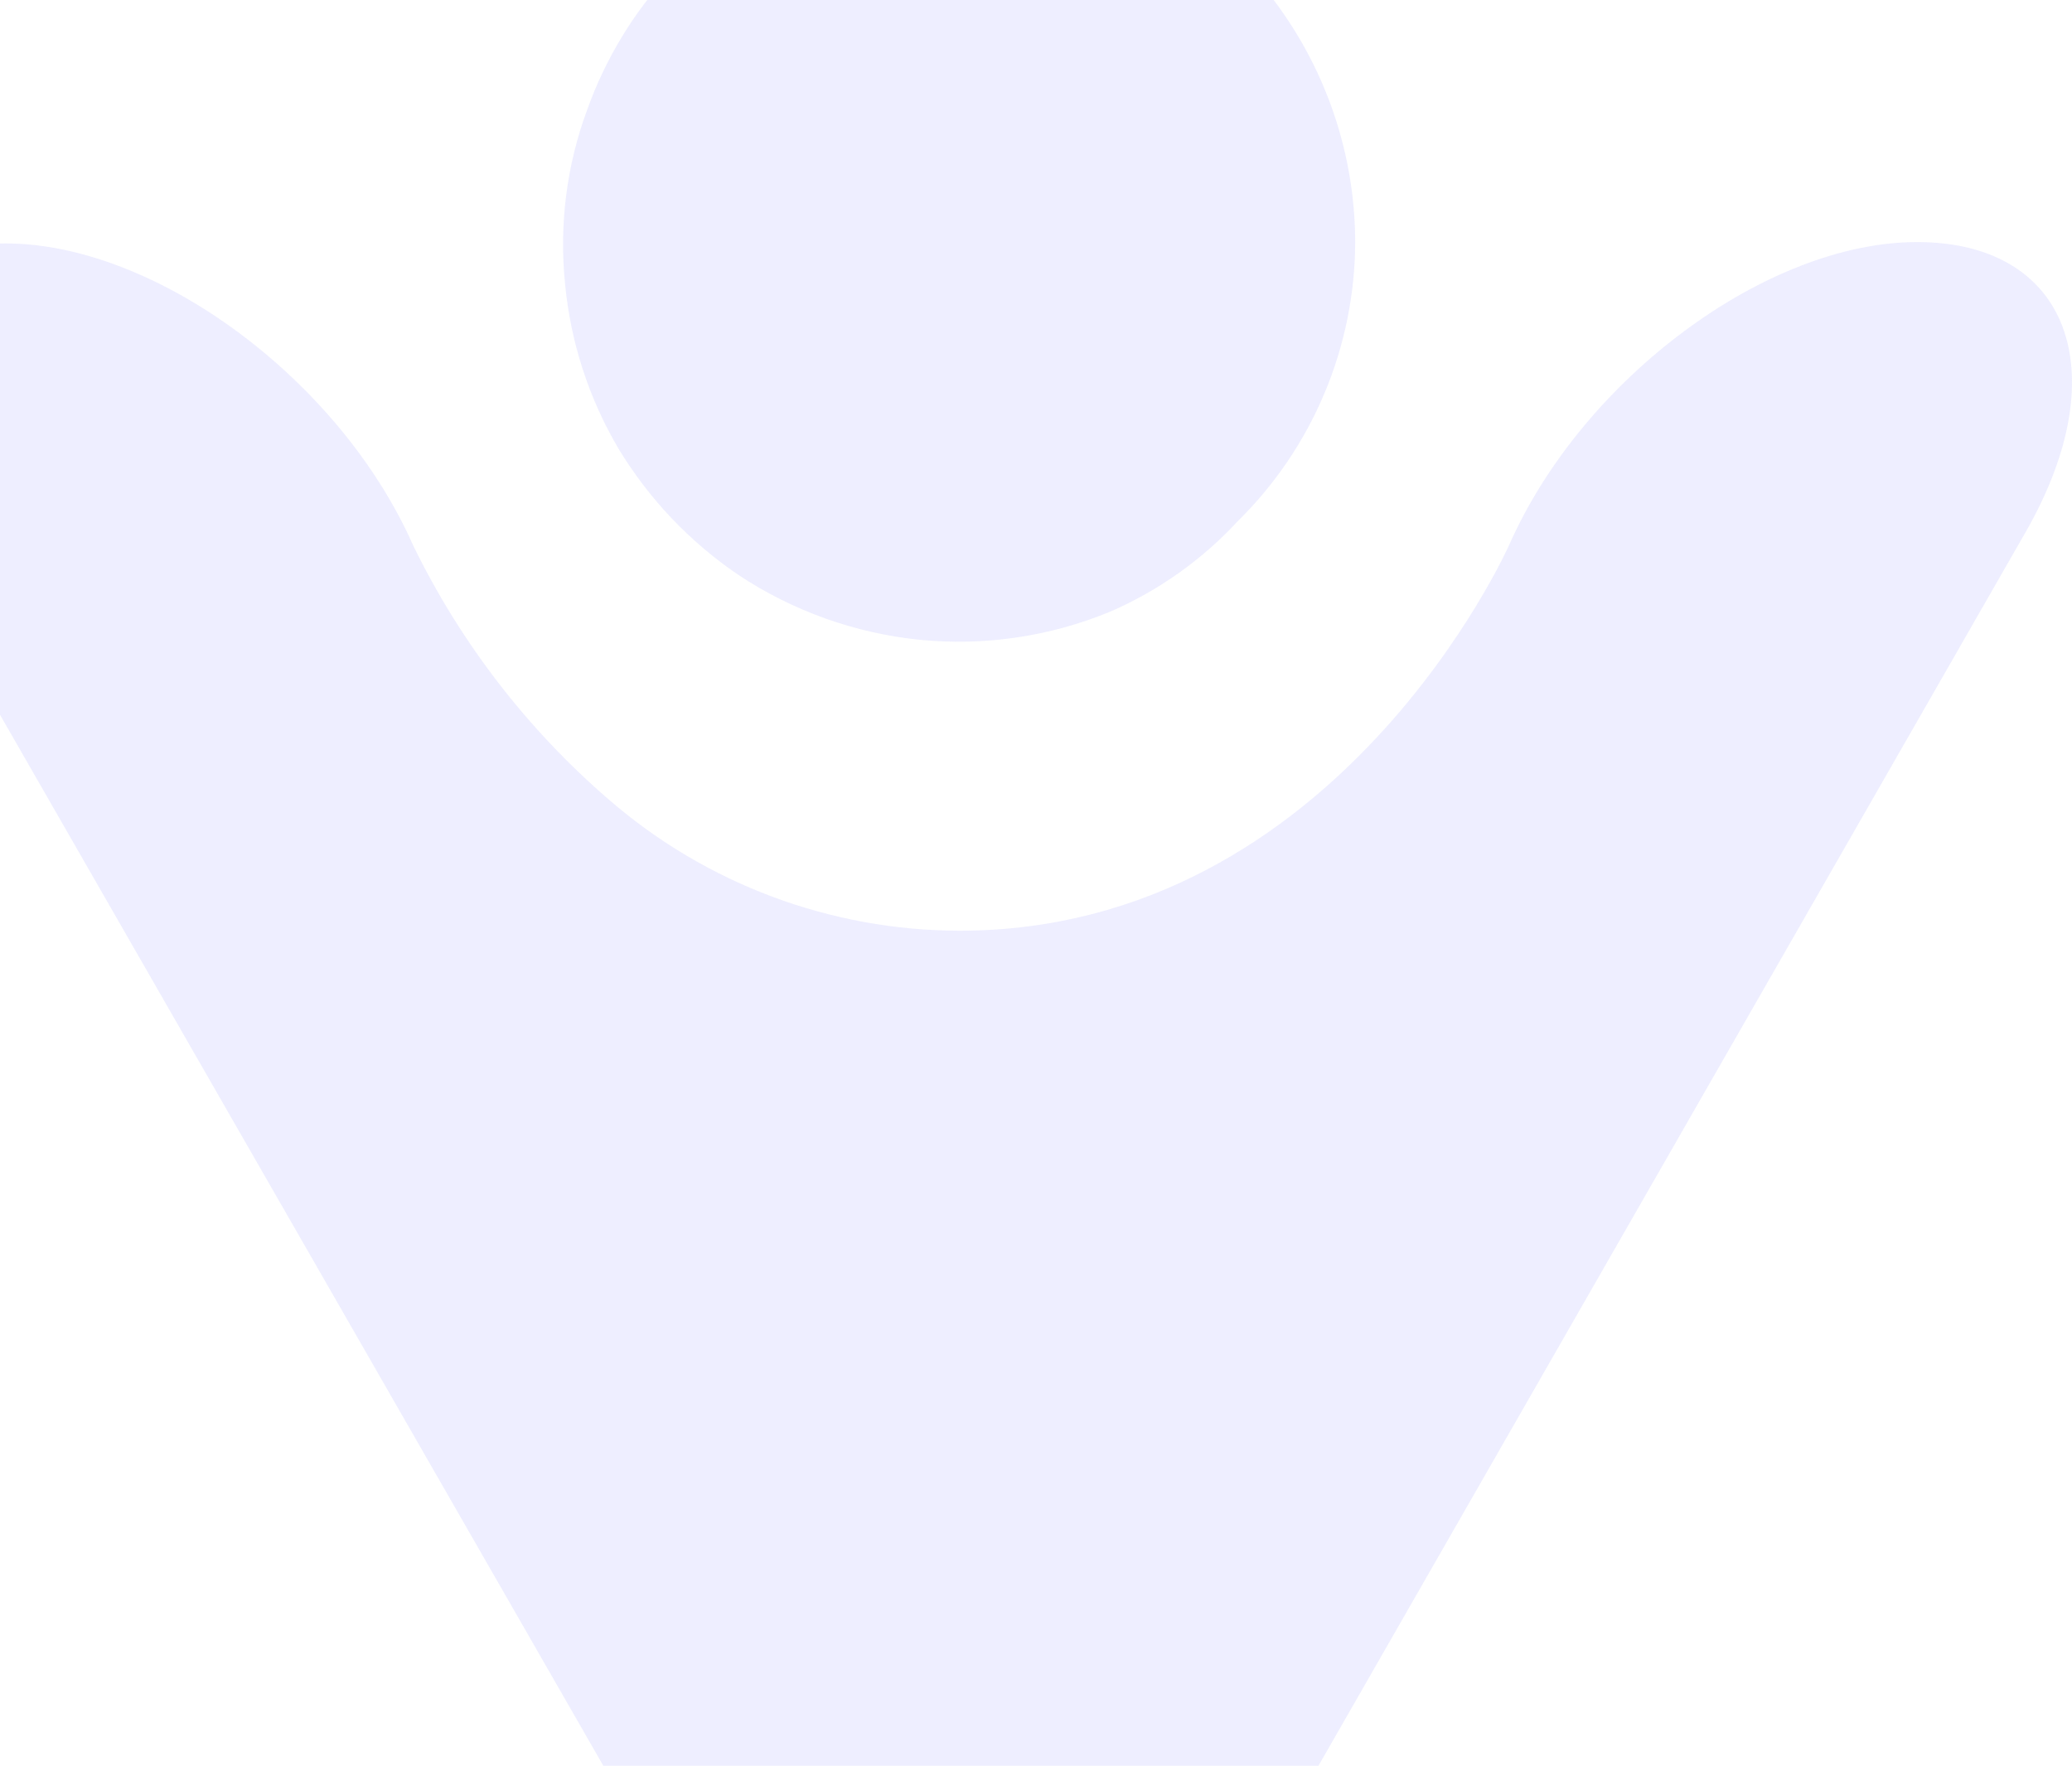 <svg width="535" height="456" viewBox="0 0 535 456" fill="none" xmlns="http://www.w3.org/2000/svg">
<g opacity="0.1">
<g clip-path="url(#clip0_1_869)">
<path d="M349.917 62.496C349.868 42.143 343.848 22.252 332.603 5.288C321.453 -11.605 305.53 -24.8 286.859 -32.617C274.003 -37.767 260.239 -40.271 246.392 -39.977C232.546 -39.683 218.901 -36.599 206.274 -30.908C193.647 -25.217 182.298 -17.037 172.907 -6.858C163.516 3.322 156.275 15.292 151.618 28.335C146.32 42.639 144.359 57.965 145.886 73.142C147.291 88.218 152.005 102.799 159.691 115.844C167.551 128.832 178.127 139.967 190.693 148.484C204.704 157.773 220.765 163.515 237.489 165.214C254.215 166.867 271.091 164.376 286.625 157.961C299.129 152.539 310.366 144.57 319.617 134.563C329.178 125.148 336.779 113.932 341.98 101.562C347.181 89.192 349.879 75.915 349.917 62.496Z" fill="#5152FB"/>
<path d="M494.993 62.51C456.269 62.51 408.771 97.607 389.702 140.66C389.702 140.66 345.596 240.336 247.792 240.336C214.473 240.299 182.283 228.254 157.124 206.408C136.058 188.206 118.904 165.918 106.701 140.894C87.749 97.958 40.133 62.861 1.41 62.861C-37.314 62.861 -50.885 95.852 -27.487 136.682L205.792 543.108C229.19 583.82 267.329 583.82 290.494 543.108L523.305 136.916C546.586 95.852 534.068 62.51 494.993 62.51Z" fill="#5152FB"/>
</g>
</g>
<defs>
<clipPath id="clip0_1_869">
<path d="M0 30C0 13.431 13.431 0 30 0H535V456H30C13.431 456 0 442.569 0 426V30Z" fill="white"/>
</clipPath>
</defs>
</svg>
